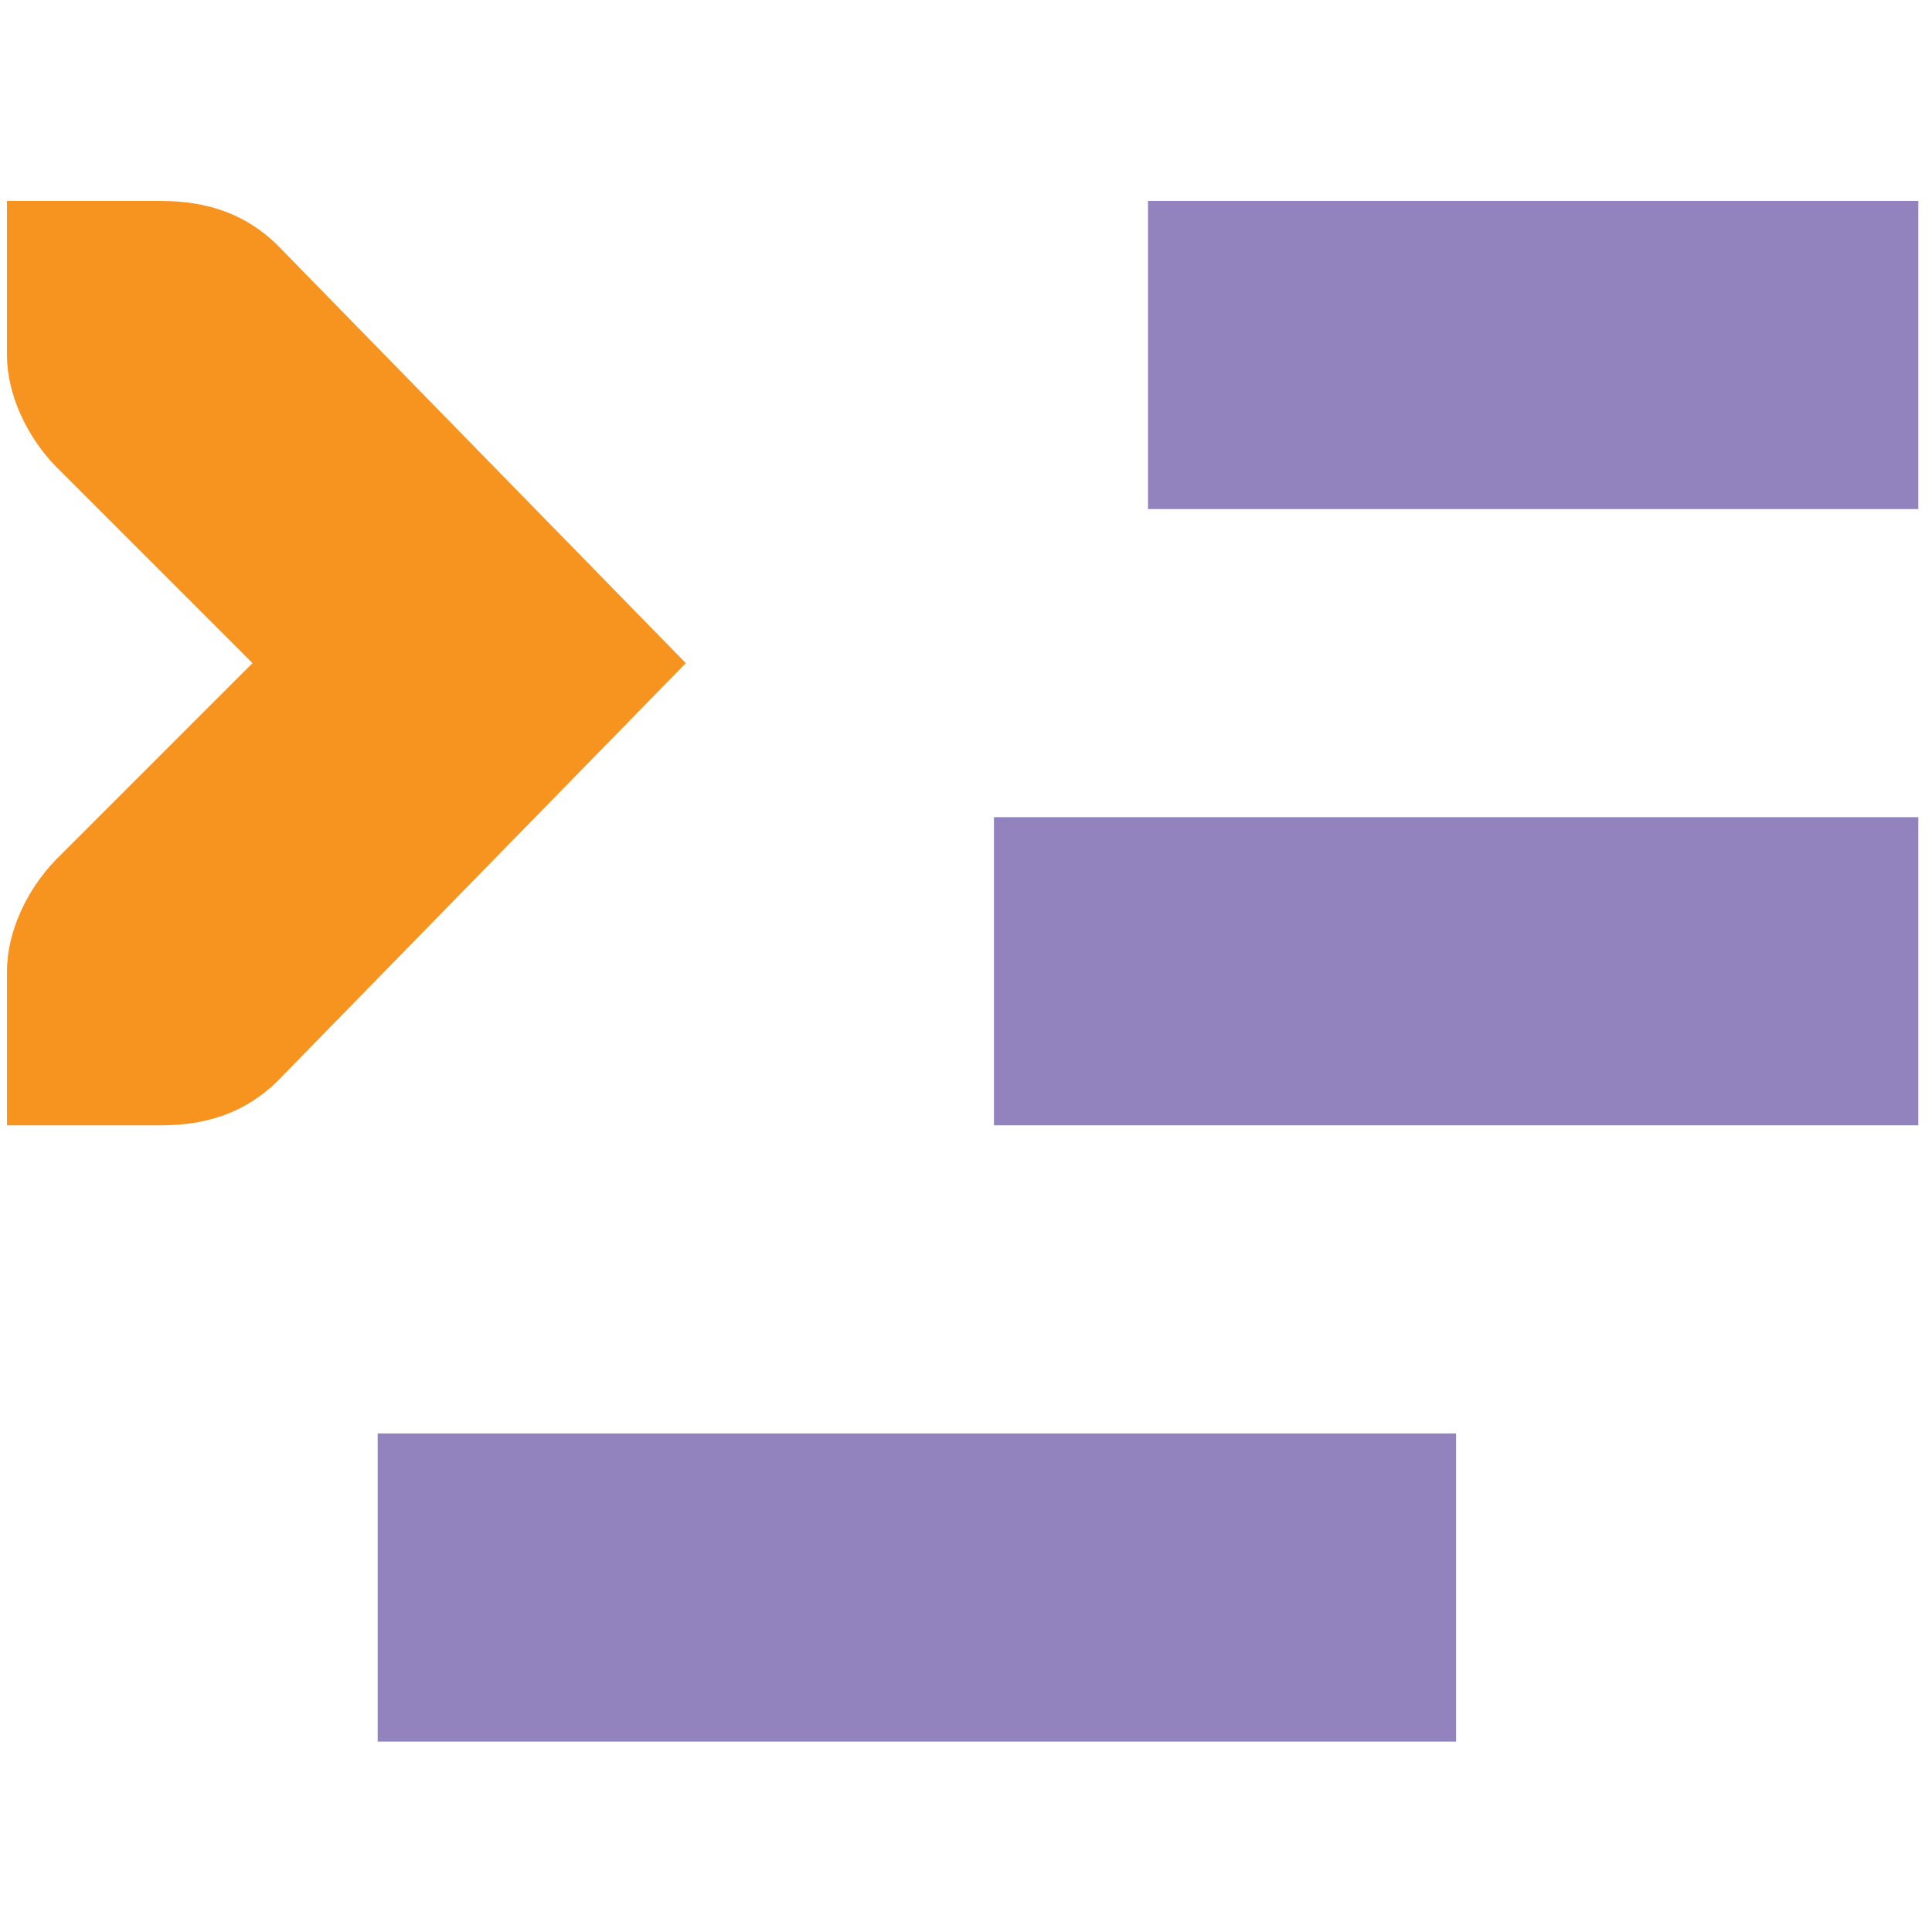 <?xml version="1.0" encoding="UTF-8" standalone="no"?>
<!-- Created with Inkscape (http://www.inkscape.org/) -->

<svg
   xmlns:dc="http://purl.org/dc/elements/1.1/"
   xmlns:cc="http://creativecommons.org/ns#"
   xmlns:rdf="http://www.w3.org/1999/02/22-rdf-syntax-ns#"
   xmlns:svg="http://www.w3.org/2000/svg"
   xmlns="http://www.w3.org/2000/svg"
   xmlns:sodipodi="http://sodipodi.sourceforge.net/DTD/sodipodi-0.dtd"
   xmlns:inkscape="http://www.inkscape.org/namespaces/inkscape"
   width="256"
   height="256"
   id="svg2"
   version="1.1"
   inkscape:version="0.92.1 r15371"
   sodipodi:docname="gtk-indent-ltr.svg">
  <defs
     id="defs4" />
  <sodipodi:namedview
     id="base"
     pagecolor="#ffffff"
     bordercolor="#666666"
     borderopacity="1.0"
     inkscape:pageopacity="0.0"
     inkscape:pageshadow="2"
     inkscape:zoom="2.0760274"
     inkscape:cx="-89.100479"
     inkscape:cy="74.285714"
     inkscape:document-units="px"
     inkscape:current-layer="layer1"
     showgrid="false"
     inkscape:window-width="1918"
     inkscape:window-height="1023"
     inkscape:window-x="0"
     inkscape:window-y="26"
     inkscape:window-maximized="1" />
  <g
     inkscape:label="Capa 1"
     inkscape:groupmode="layer"
     id="layer1"
     transform="translate(0,-796.362)">
    <rect
       style="color:#bebebe;display:inline;overflow:visible;visibility:visible;fill:#9283be;fill-opacity:1;stroke:none;stroke-width:20.414;marker:none"
       width="102.072"
       height="40.833"
       id="rect42954"
       y="822.984"
       x="-254.189"
       transform="scale(-1,1)"
       inkscape:label="a" />
    <rect
       style="color:#bebebe;display:inline;overflow:visible;visibility:visible;fill:#9283be;fill-opacity:1;stroke:none;stroke-width:20.414;marker:none"
       width="122.486"
       height="40.833"
       id="rect42956"
       y="904.641"
       x="-254.189"
       transform="scale(-1,1)"
       inkscape:label="a" />
    <rect
       style="color:#bebebe;display:inline;overflow:visible;visibility:visible;fill:#9283be;fill-opacity:1;stroke:none;stroke-width:20.414;marker:none"
       width="142.892"
       height="40.833"
       id="rect42958"
       y="986.298"
       x="-192.938"
       transform="scale(-1,1)"
       inkscape:label="a" />
    <path
       style="color:#bebebe;font-style:normal;font-variant:normal;font-weight:normal;font-stretch:normal;font-size:medium;line-height:normal;font-family:'Bitstream Vera Sans';-inkscape-font-specification:'Bitstream Vera Sans';text-indent:0;text-align:start;text-decoration:none;text-decoration-line:none;letter-spacing:normal;word-spacing:normal;text-transform:none;writing-mode:lr-tb;direction:ltr;text-anchor:start;display:inline;overflow:visible;visibility:visible;fill:#f79420;fill-opacity:1;stroke:none;stroke-width:40.829;marker:none;enable-background:accumulate"
       sodipodi:nodetypes="ccccccccccccc"
       id="path42960"
       d="m 0.924,822.989 v 20.414 c 0,5.244 2.65,10.788 6.379,14.673 L 33.46,884.232 7.304,910.388 c -3.729,3.885 -6.379,9.429 -6.379,14.673 v 20.414 H 21.339 c 6.317,0 11.275,-1.843 15.311,-5.742 L 90.875,884.232 36.649,828.731 c -4.035,-3.898 -8.994,-5.742 -15.311,-5.742 z"
       inkscape:connector-curvature="0" />
  </g>
</svg>
